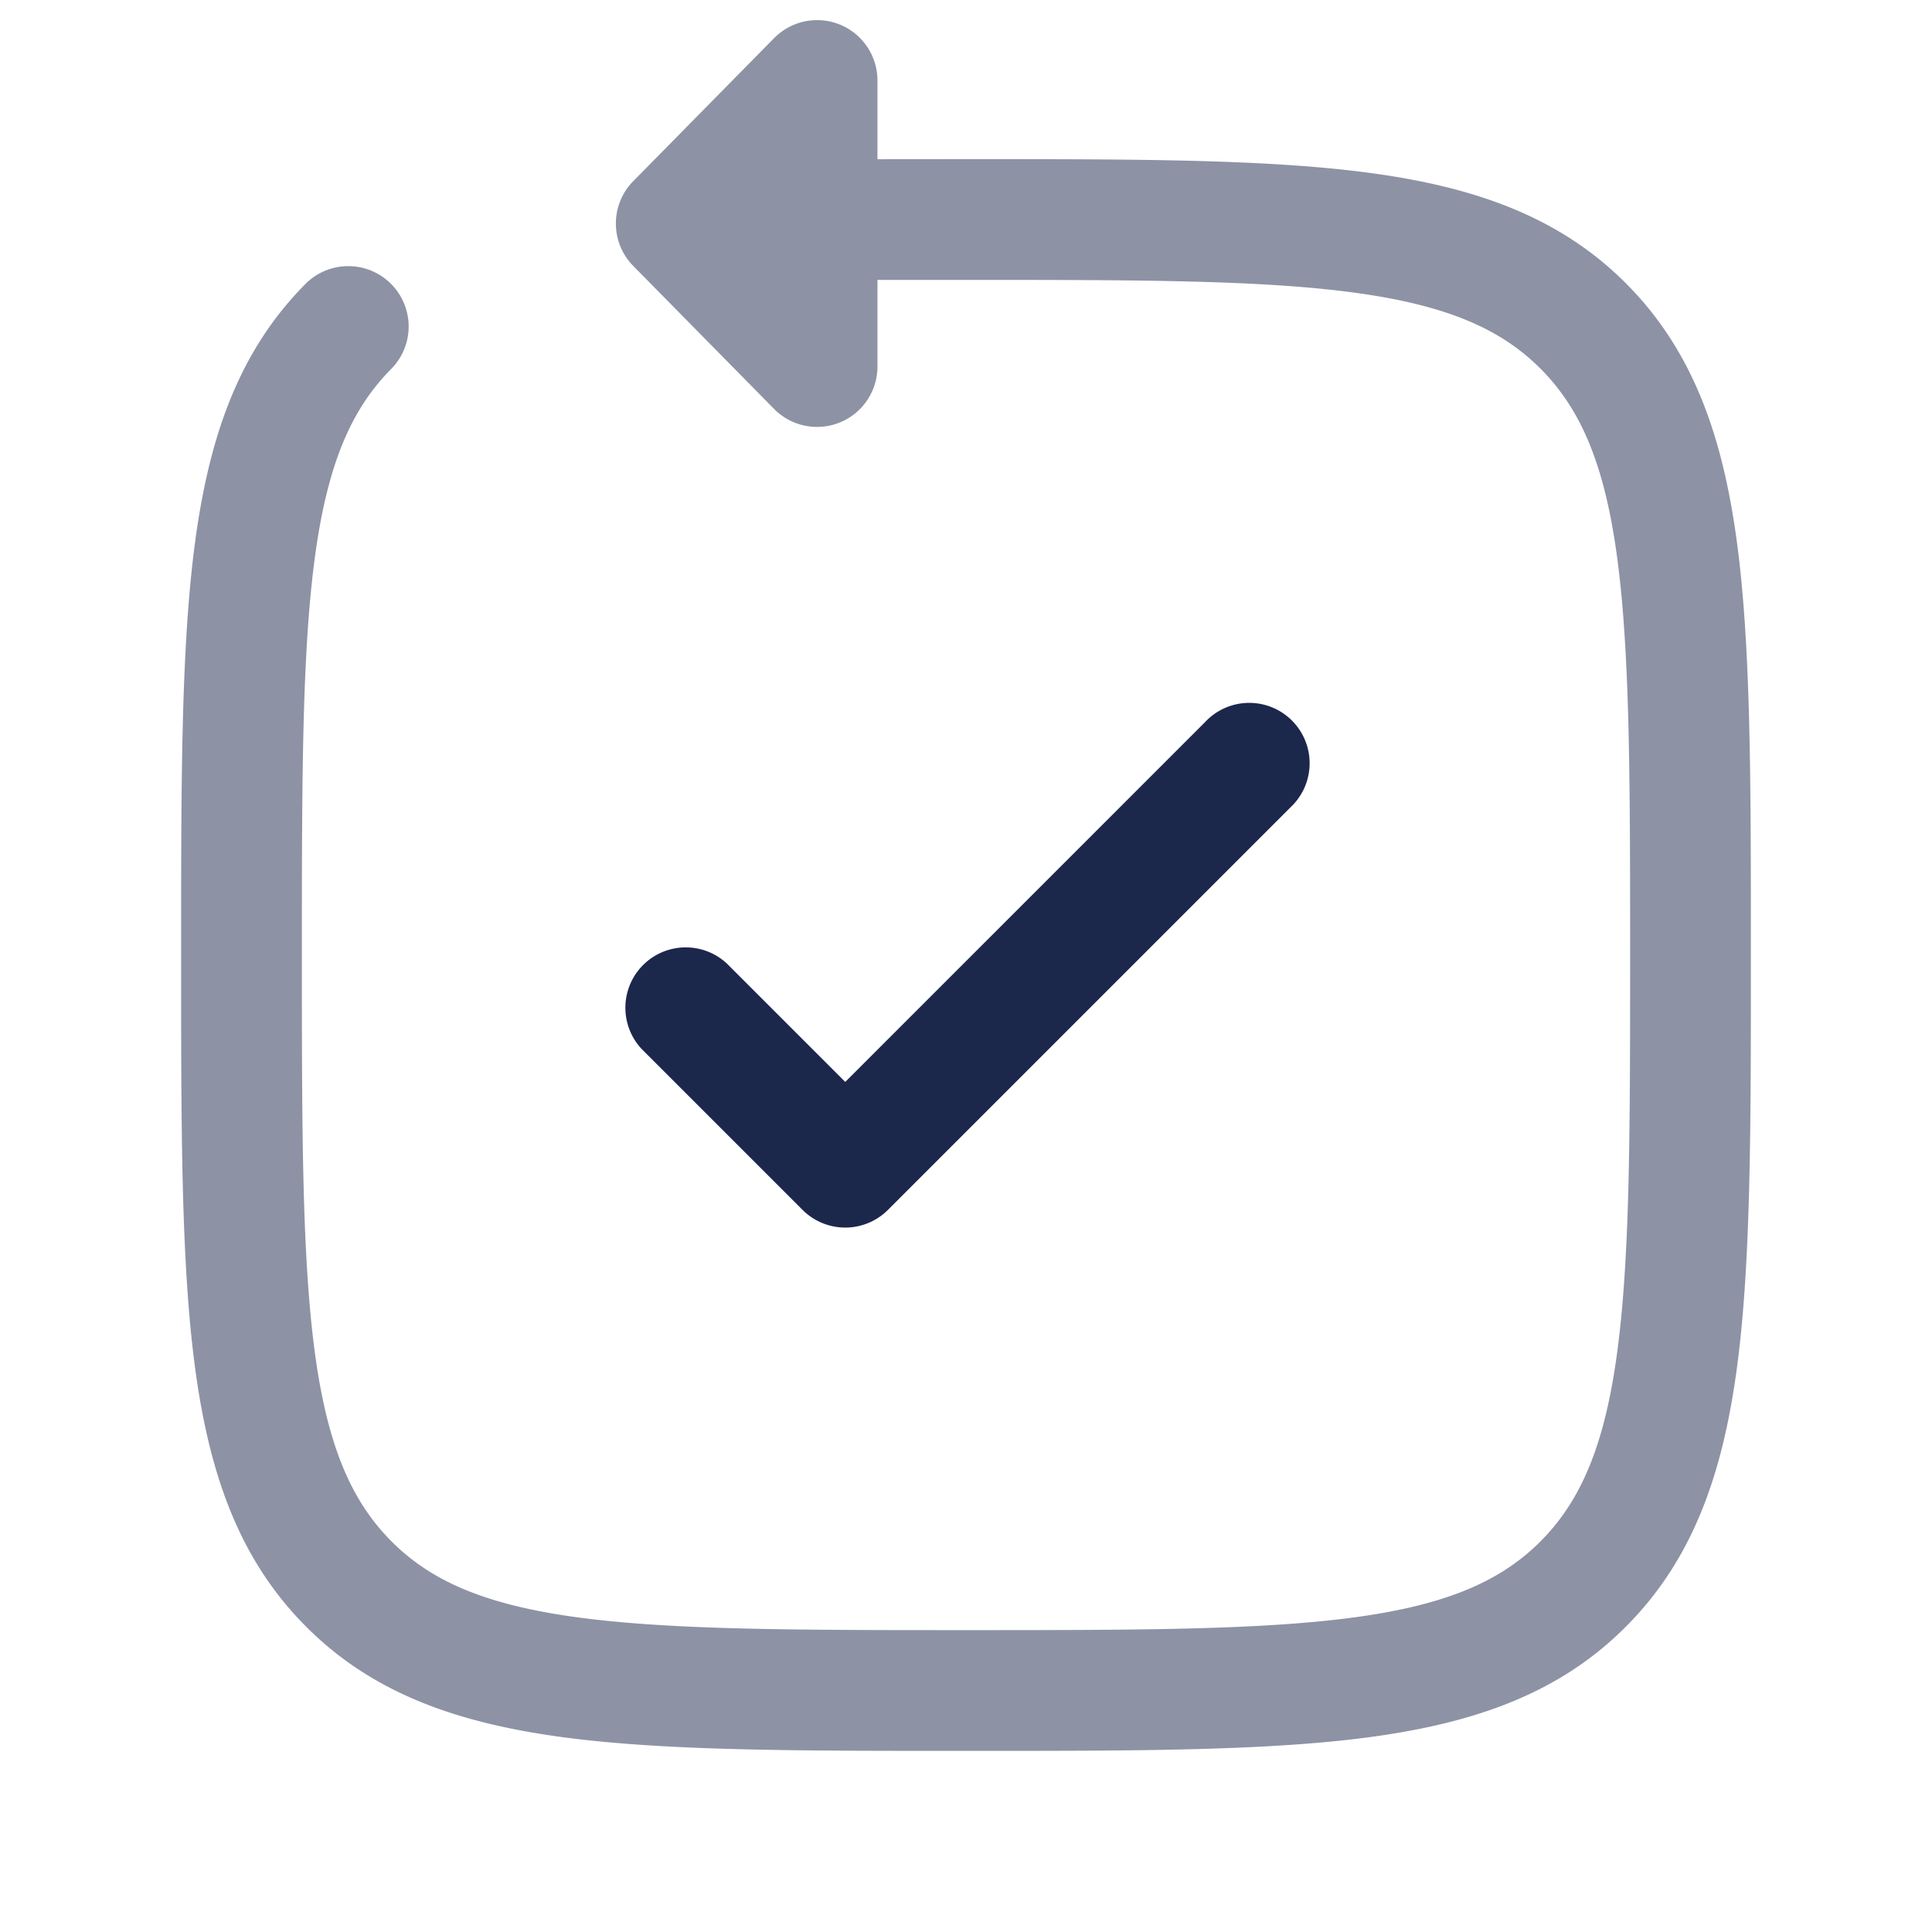 <svg xmlns="http://www.w3.org/2000/svg" width="24" height="24" fill="none">
  <g fill="#1C274C">
    <path fill-rule="evenodd" d="M10.435.306A.75.75 0 0 1 10.9 1v.978l1.083-.001h.075c2.072 0 3.705 0 4.981.174 1.31.179 2.356.554 3.177 1.387.82.832 1.187 1.89 1.363 3.214.171 1.293.171 2.95.171 5.055v.113c0 2.105 0 3.761-.171 5.054-.176 1.326-.543 2.382-1.363 3.214-.82.834-1.866 1.209-3.177 1.388-1.276.174-2.909.174-4.981.174h-.116c-2.072 0-3.705 0-4.981-.174-1.31-.18-2.356-.554-3.177-1.388-.82-.832-1.187-1.888-1.363-3.214-.171-1.293-.171-2.949-.171-5.054v-.113c0-2.106 0-3.762.171-5.055.176-1.325.543-2.382 1.363-3.214a.75.75 0 1 1 1.068 1.053c-.498.506-.79 1.195-.944 2.358-.156 1.183-.158 2.74-.158 4.914 0 2.175.002 3.731.158 4.915.154 1.162.446 1.852.944 2.358.497.504 1.172.798 2.312.954 1.163.158 2.693.16 4.836.16 2.143 0 3.673-.002 4.836-.16 1.14-.156 1.815-.45 2.312-.954.498-.506.79-1.196.944-2.358.157-1.184.158-2.74.158-4.915 0-2.174-.002-3.73-.158-4.914-.154-1.163-.446-1.852-.944-2.358-.497-.504-1.171-.798-2.312-.954-1.163-.159-2.693-.16-4.836-.16h-1.1v1.077a.75.75 0 0 1-1.284.526l-1.75-1.777a.75.75 0 0 1 0-1.052L9.616.474a.75.75 0 0 1 .819-.168Z" clip-rule="evenodd" opacity=".5"/>
    <path d="M16.03 10.03a.75.75 0 1 0-1.06-1.06l-4.47 4.47-1.47-1.47a.75.75 0 0 0-1.06 1.06l2 2a.75.75 0 0 0 1.06 0l5-5Z"/>
  </g>
</svg>
